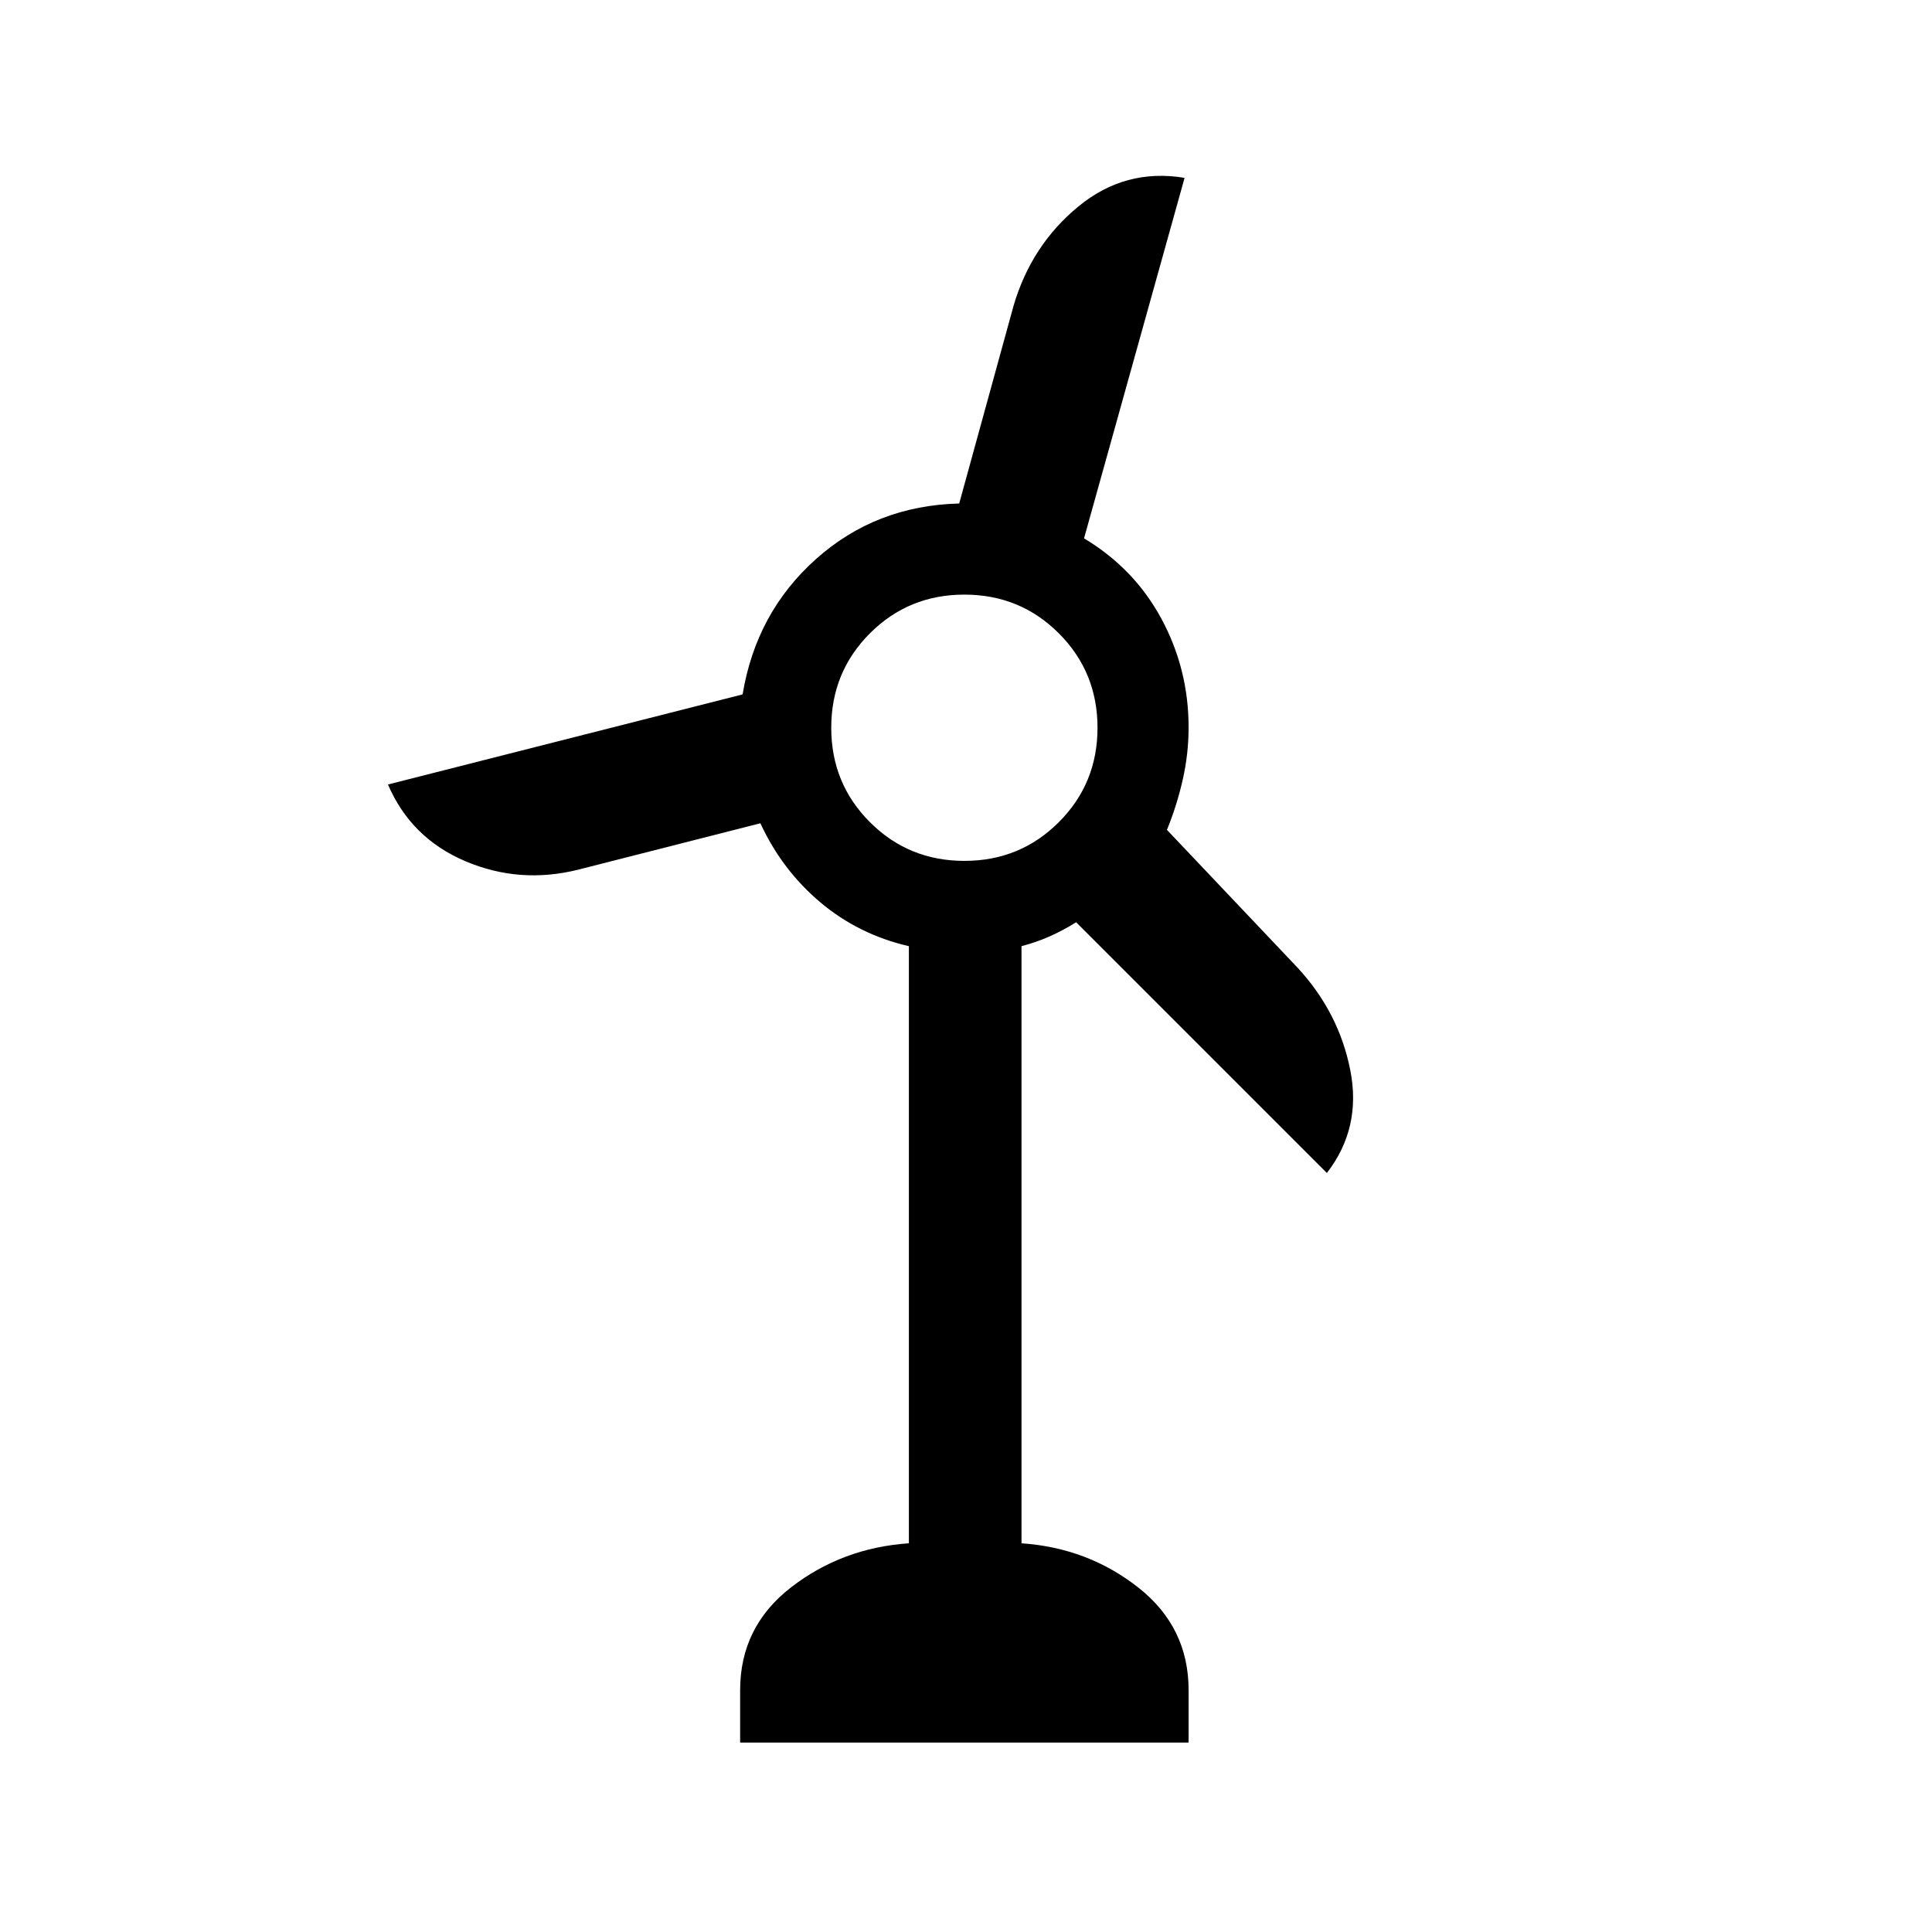 <svg xmlns="http://www.w3.org/2000/svg" height="24" viewBox="0 -960 960 960" width="24"><path d="M367.77-94.12v-26.07q0-31.5 25.35-51.1 25.34-19.59 58.5-21.86v-296.7q-25-5.77-44.04-21.82-19.03-16.06-29.75-39.25l-90.6 23.07q-29 7.23-56-4.22-26.99-11.46-38.46-38.12L369-614.96q6.73-40.71 36.48-67.27 29.75-26.55 71.14-27.58l27.07-98.46q8.85-29.96 32.12-49.11 23.27-19.16 52.8-14.24l-49.96 179.13q24.91 14.9 38.44 39.93 13.52 25.03 13.52 54.04 0 13.12-2.94 26.04-2.94 12.91-7.82 24.83l64.8 68.38q20.62 22.23 26.29 51 5.68 28.77-11.63 51.12L534.73-501.73q-6.5 4.04-13.04 6.96-6.54 2.92-14.11 4.91v296.71q32.96 2.27 58 21.96 25.03 19.69 25.03 51v26.07H367.77Zm111.42-438.11q27.69 0 46.93-19.23 19.23-19.23 19.23-46.92 0-27.7-19.23-46.93-19.24-19.23-46.93-19.23t-46.92 19.23q-19.23 19.23-19.23 46.93 0 27.69 19.23 46.92t46.92 19.23Z"/></svg>